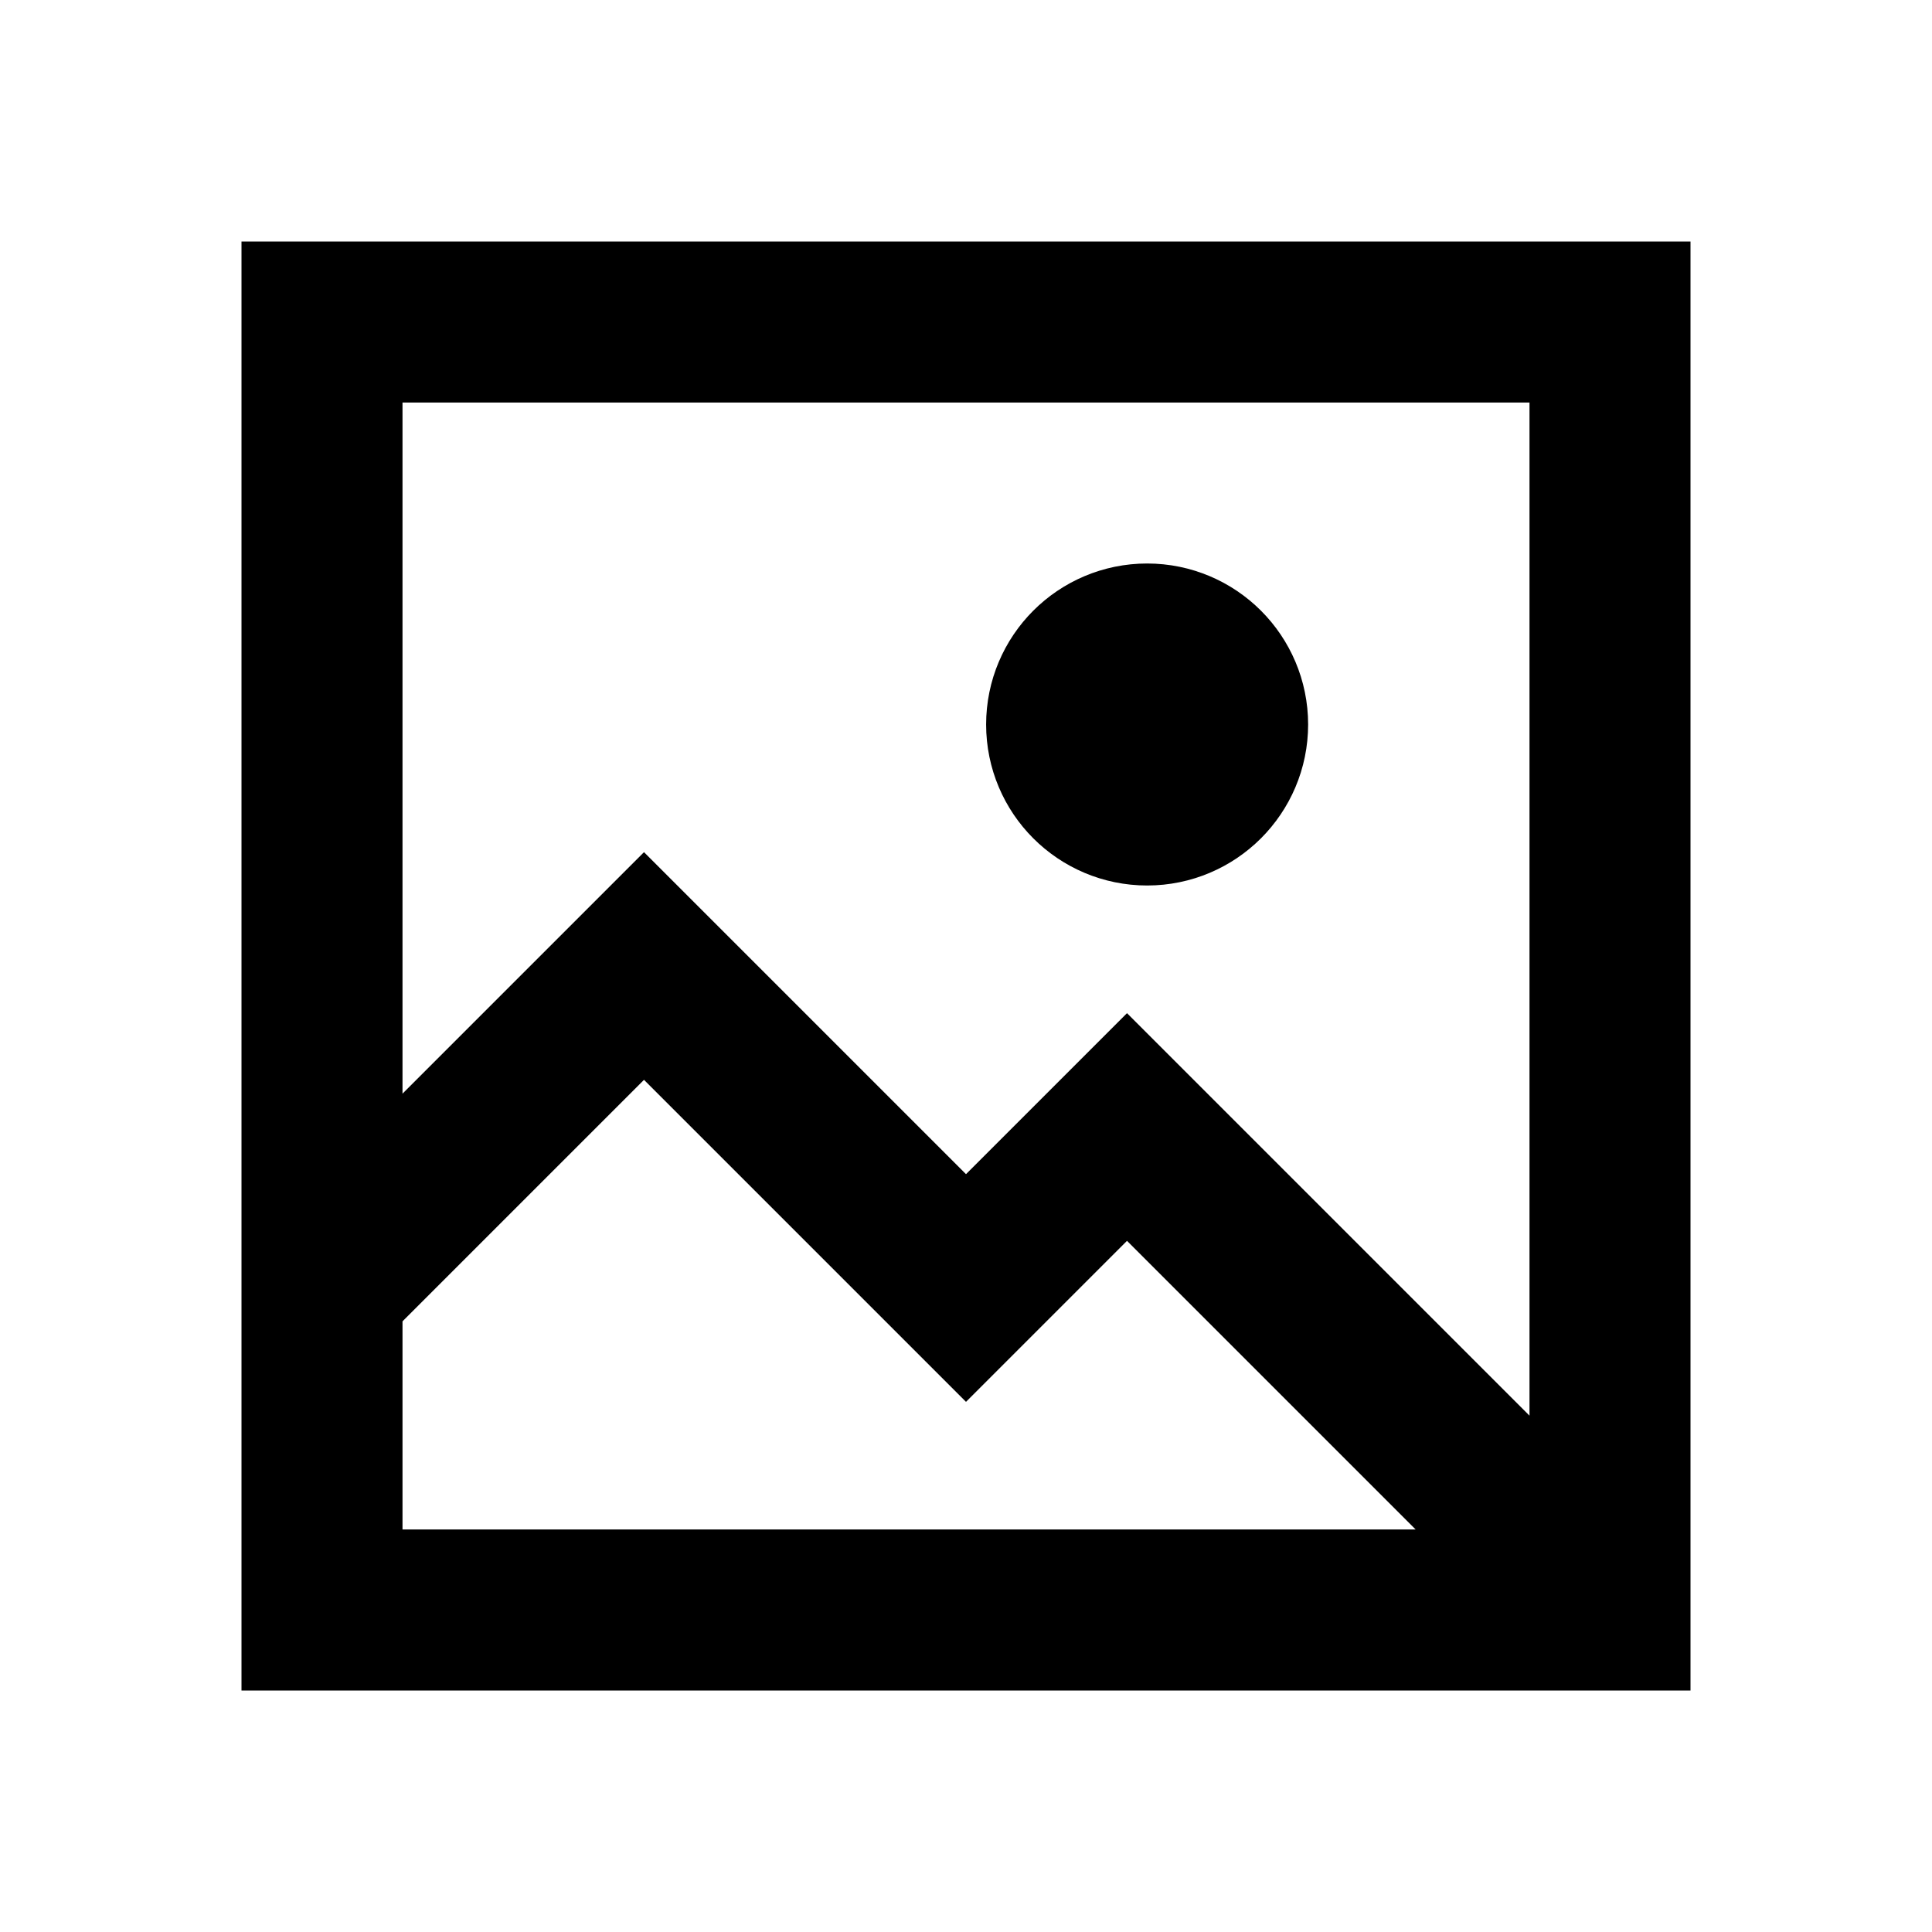 <svg width="24" height="24" viewBox="0 0 24 24" fill="none" xmlns="http://www.w3.org/2000/svg">
<path d="M4.5 15.5L8 12L12 16L14 14L19.5 19.5M4 4H20V20H4V4ZM15.25 9C15.25 9.552 14.802 10 14.25 10C13.698 10 13.25 9.552 13.25 9C13.25 8.448 13.698 8 14.25 8C14.802 8 15.25 8.448 15.25 9Z" stroke="black" stroke-width="2" stroke-linecap="square"/>
</svg>
